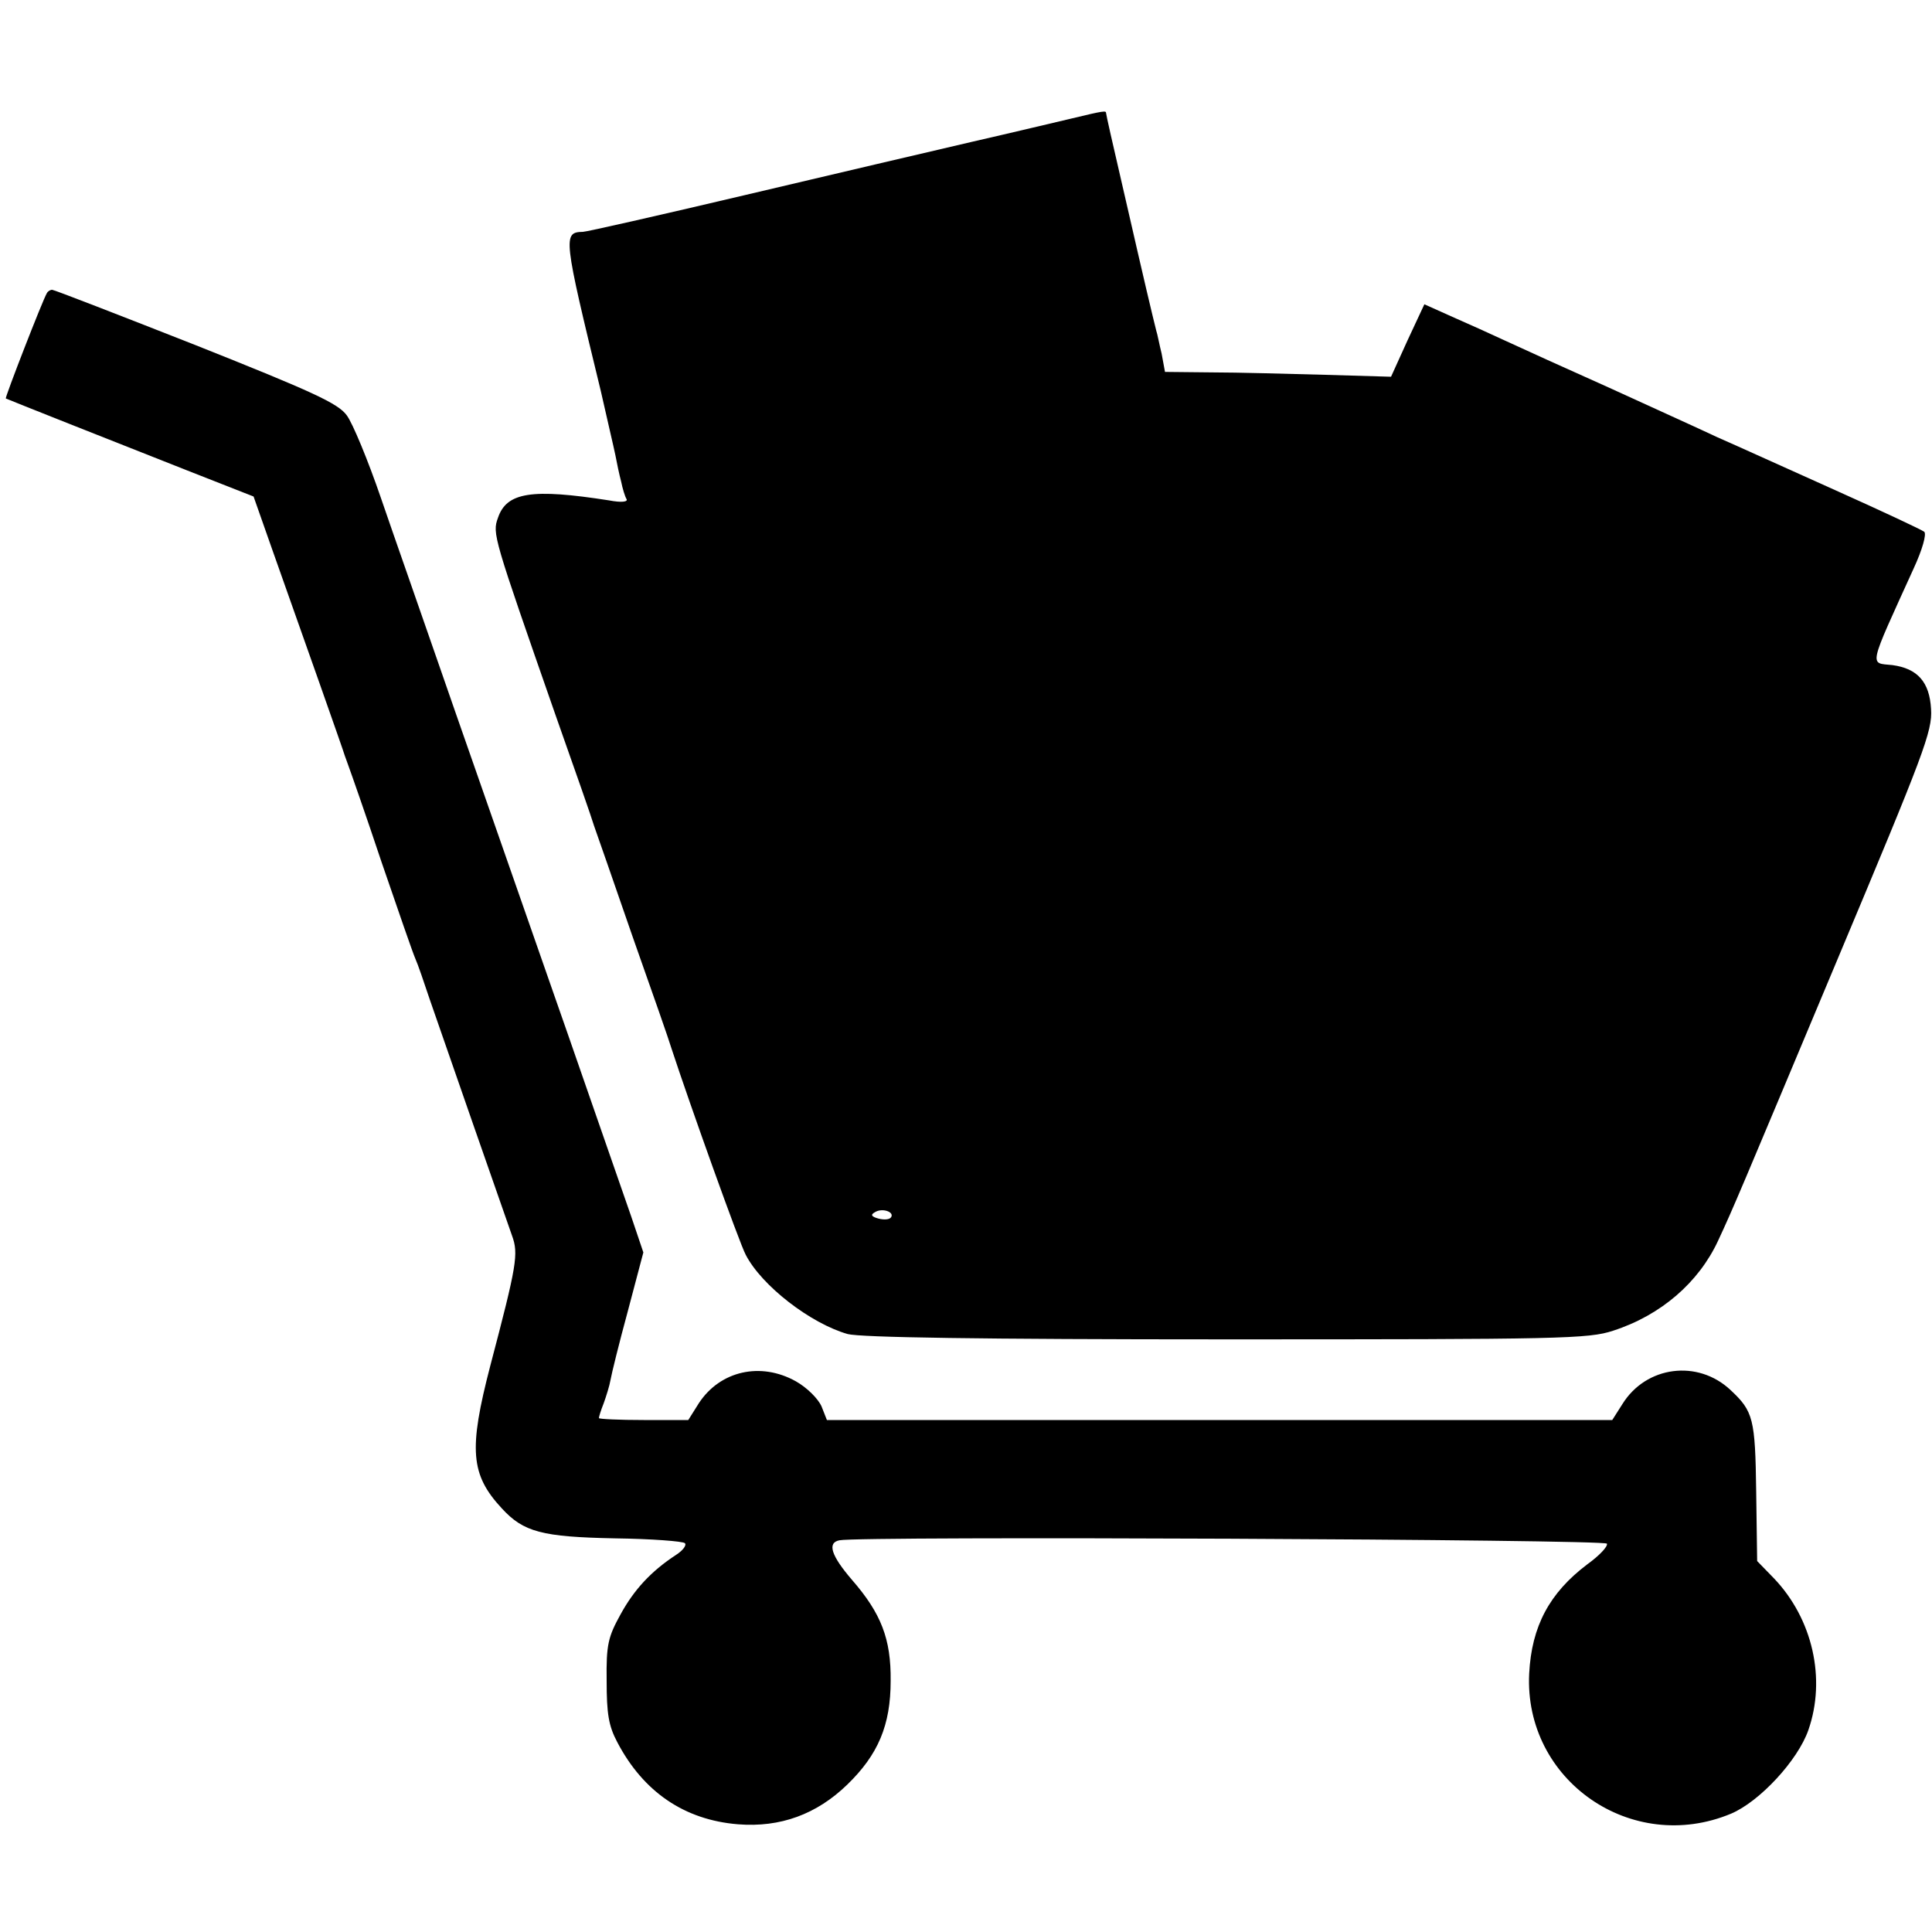 <?xml version="1.0" standalone="no"?>
<!DOCTYPE svg PUBLIC "-//W3C//DTD SVG 20010904//EN"
 "http://www.w3.org/TR/2001/REC-SVG-20010904/DTD/svg10.dtd">
<svg version="1.0" xmlns="http://www.w3.org/2000/svg"
 width="400pt" height="400pt" viewBox="0 0 400 400"
 preserveAspectRatio="xMidYMid meet">
<g transform="translate(0,400) scale(0.1,-0.1)"
fill="#000000" stroke="none">
<path d="M2220 3755 c-30 -7 -122 -29 -205 -48 -82 -19 -295 -69 -473 -111
-178 -42 -328 -76 -335 -76 -42 -1 -41 -9 37 -330 13 -58 27 -117 30 -132 3
-16 8 -40 12 -55 3 -15 8 -31 11 -36 4 -6 -10 -8 -36 -3 -160 25 -212 17 -230
-36 -12 -33 -10 -38 119 -408 40 -113 76 -216 80 -230 5 -14 41 -117 80 -230
40 -113 76 -216 80 -230 38 -116 141 -404 154 -428 33 -64 134 -142 211 -164
27 -7 272 -11 785 -11 692 0 749 1 800 18 99 32 177 100 217 186 33 71 42 93
247 582 180 429 197 473 194 519 -3 56 -28 84 -80 91 -48 5 -51 -9 44 200 18
39 27 71 22 76 -5 4 -88 43 -184 86 -96 43 -206 93 -245 110 -38 18 -140 64
-225 103 -85 38 -180 81 -210 95 -30 14 -81 37 -113 51 l-58 26 -35 -75 -34
-75 -137 4 c-76 2 -181 5 -234 5 l-97 1 -7 38 c-5 20 -9 42 -11 47 -6 23 -36
151 -39 165 -2 8 -17 75 -34 148 -17 73 -31 135 -31 138 0 5 -4 5 -70 -11z
m-375 -2275 c-3 -5 -14 -6 -26 -3 -15 4 -17 8 -8 13 15 10 41 1 34 -10z"/>
<path d="M97 3393 c-9 -15 -87 -216 -85 -218 4 -2 218 -87 373 -148 l140 -55
38 -108 c62 -175 148 -418 151 -429 2 -5 6 -17 9 -25 3 -8 34 -96 67 -195 34
-99 65 -189 70 -200 5 -11 18 -49 30 -85 28 -81 154 -443 170 -488 14 -38 10
-61 -45 -270 -45 -173 -41 -225 24 -295 45 -49 83 -59 234 -62 76 -1 141 -6
145 -10 4 -4 -4 -15 -18 -24 -52 -34 -87 -72 -115 -123 -26 -47 -30 -63 -29
-138 0 -68 4 -93 22 -127 54 -103 139 -161 250 -170 88 -7 163 21 226 82 64
62 90 123 90 215 1 87 -20 140 -80 209 -43 50 -52 77 -26 82 41 9 1586 2 1589
-7 2 -6 -16 -25 -41 -43 -78 -59 -115 -128 -120 -226 -11 -221 212 -376 418
-290 59 25 138 110 160 173 37 106 9 230 -71 314 l-35 36 -2 144 c-2 151 -6
166 -53 210 -68 64 -175 50 -224 -29 l-21 -33 -813 0 -813 0 -11 28 c-7 16
-30 39 -53 52 -73 41 -157 22 -201 -45 l-22 -35 -92 0 c-51 0 -93 2 -93 4 0 3
4 16 10 31 5 14 12 36 14 48 2 12 18 77 36 143 l32 121 -25 74 c-14 41 -58
166 -97 279 -39 113 -107 306 -150 430 -43 124 -111 317 -150 430 -39 113 -94
269 -121 348 -27 79 -59 156 -71 172 -18 25 -71 49 -312 145 -160 63 -294 115
-298 115 -4 0 -9 -3 -11 -7z"/>
</g>
</svg>
